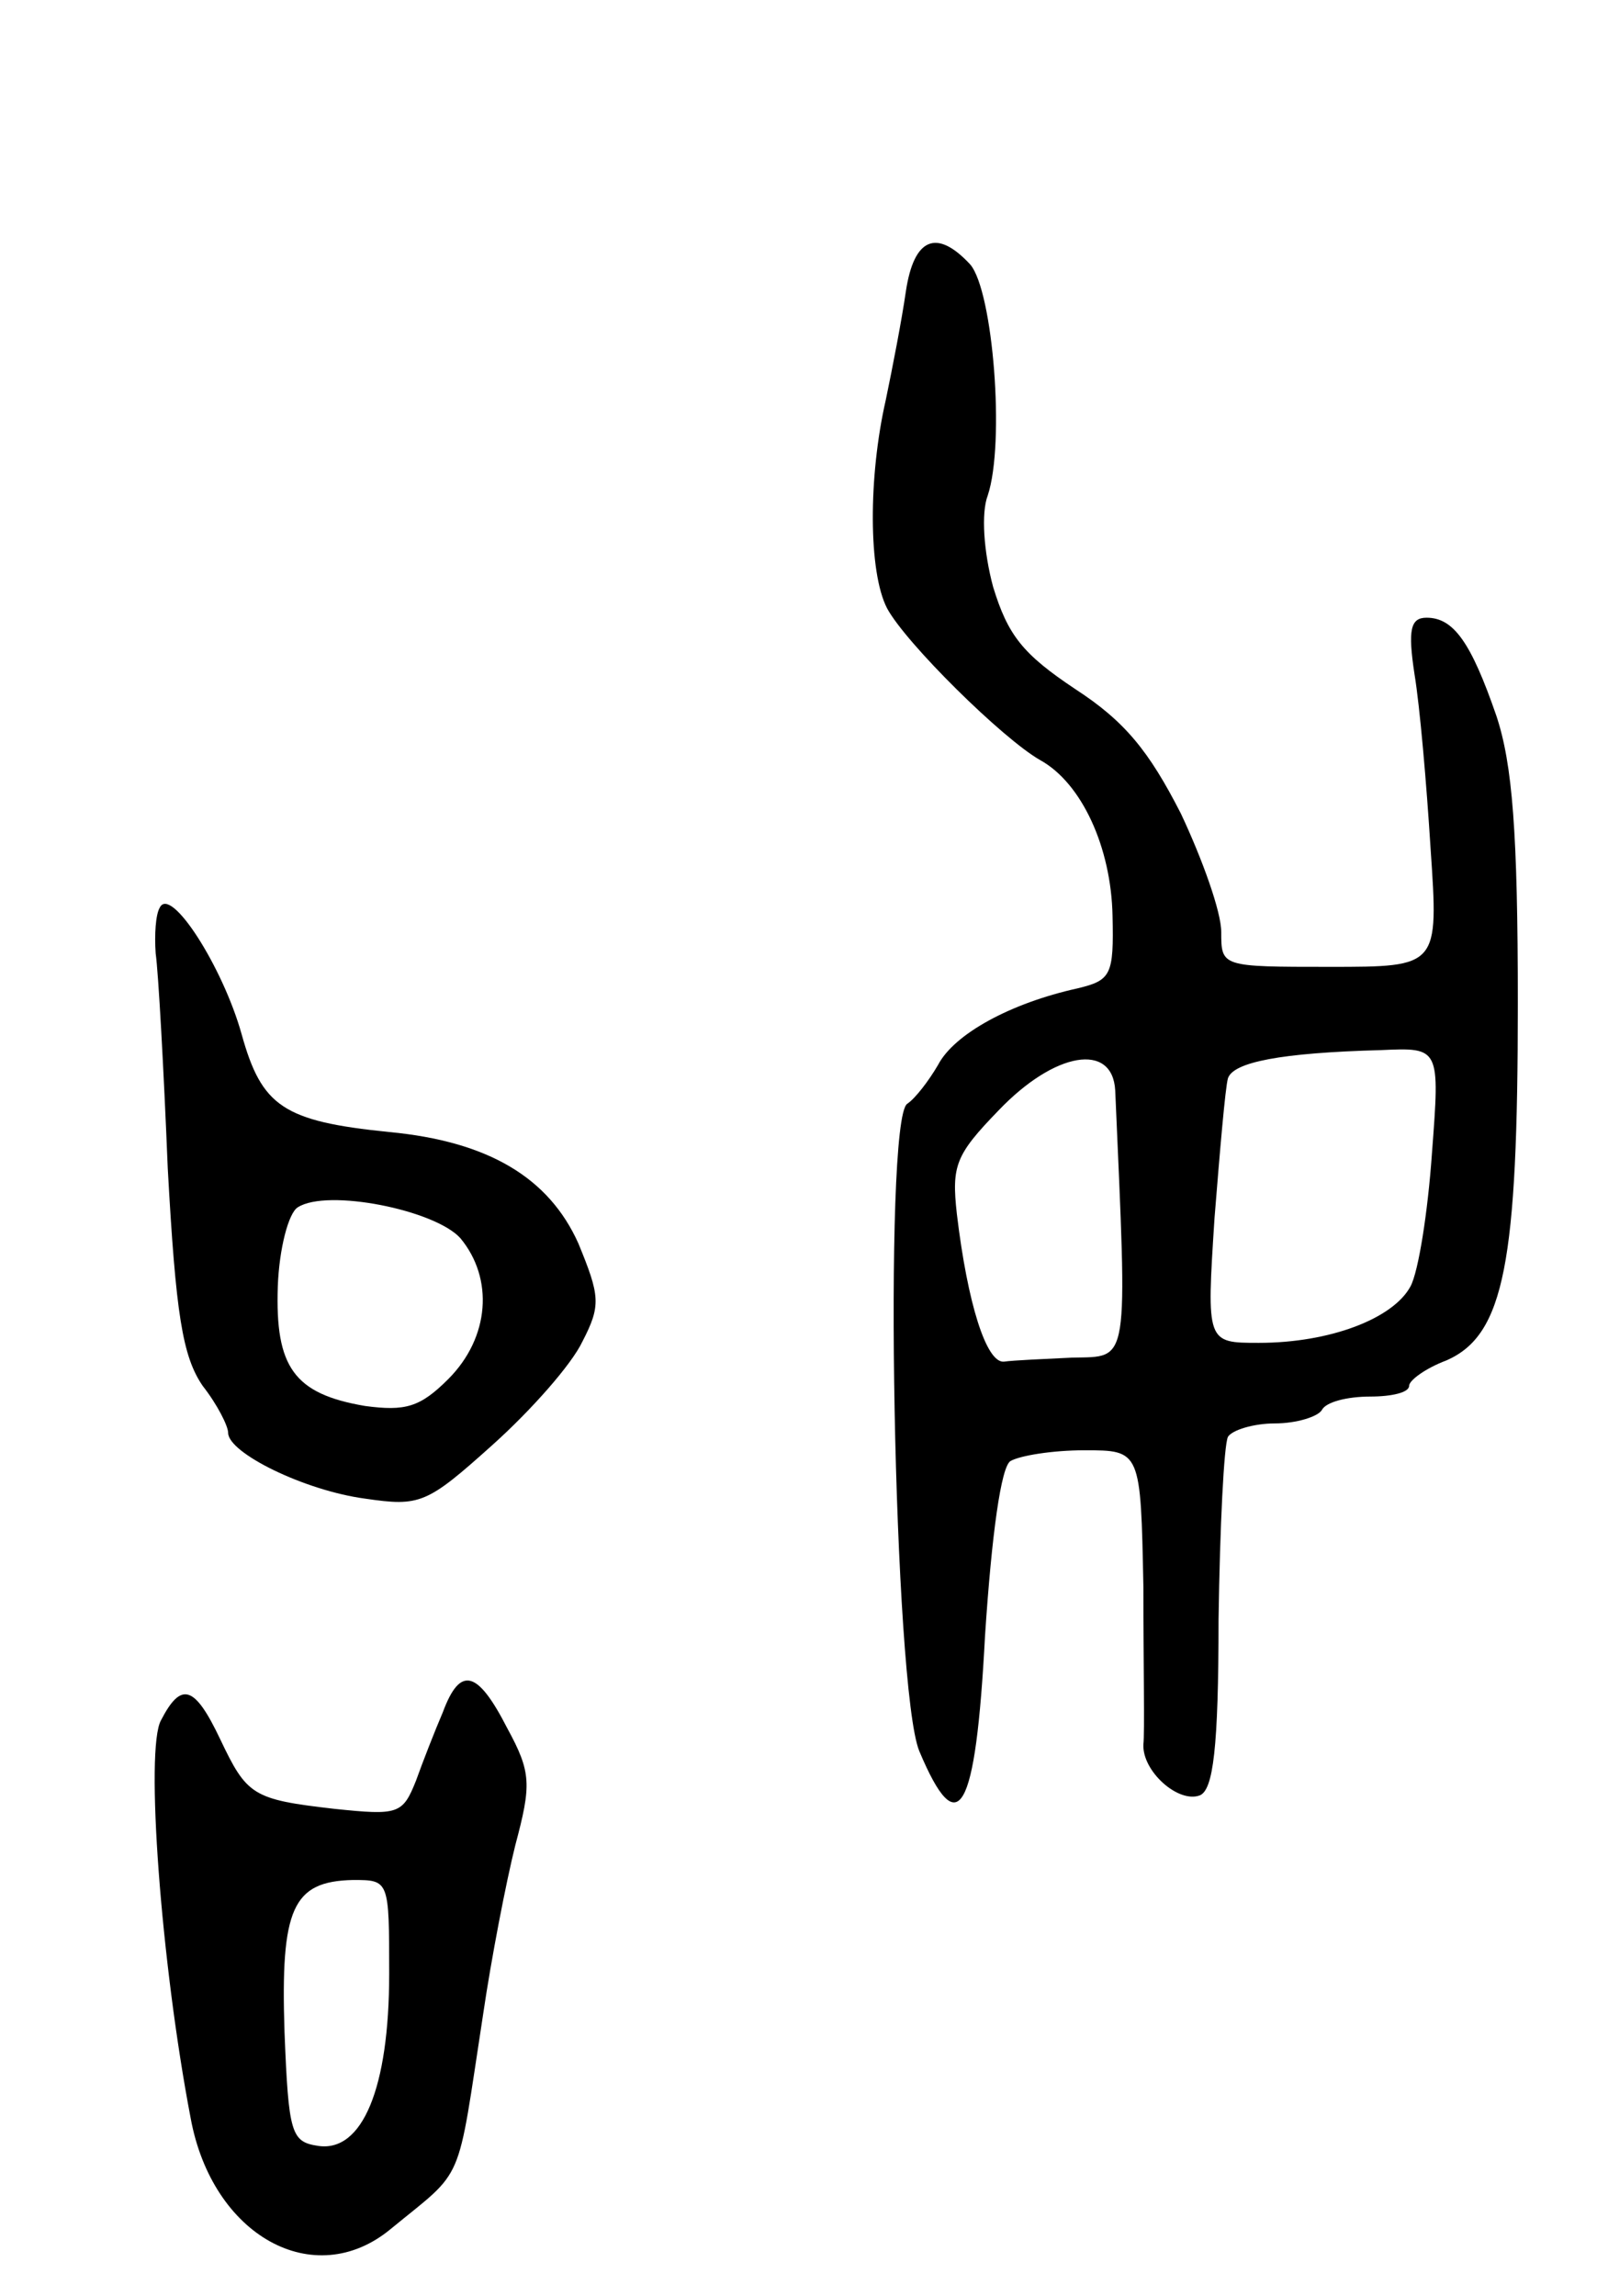 <svg version="1.0" xmlns="http://www.w3.org/2000/svg"
 width="119pt" height="171pt" viewBox="0 0 119 171"
 preserveAspectRatio="xMidYMid meet">
<g transform="translate(0,171) scale(0.1,-0.1)"
fill="#000000" stroke="none">
<path d="M675 1493 c-3 -21 -10 -57 -15 -81 -13 -57 -13 -128 1 -155 14 -26
86 -97 114 -113 31 -17 53 -65 54 -116 1 -44 -1 -48 -26 -54 -50 -11 -92 -34
-104 -57 -7 -12 -17 -25 -23 -29 -18 -12 -10 -436 9 -482 29 -69 42 -47 49 86
5 76 12 126 19 130 7 4 31 8 55 8 42 0 42 0 44 -102 0 -57 1 -109 0 -117 -1
-20 26 -44 42 -38 10 4 14 35 14 131 1 69 4 130 7 136 3 5 19 10 35 10 16 0
32 5 35 10 3 6 19 10 36 10 16 0 29 3 29 8 0 4 12 13 28 19 43 19 53 73 53
266 0 127 -4 178 -16 214 -19 55 -32 73 -52 73 -12 0 -14 -9 -9 -42 4 -24 9
-82 12 -130 6 -88 6 -88 -75 -88 -81 0 -81 0 -81 26 0 15 -14 54 -30 88 -24
47 -42 69 -79 93 -39 26 -50 40 -61 76 -7 26 -9 55 -4 68 13 39 4 152 -13 172
-25 27 -42 20 -48 -20z m392 -642 c-3 -43 -10 -88 -16 -99 -13 -24 -60 -42
-113 -42 -39 0 -39 0 -33 93 4 50 8 97 10 104 4 12 39 19 114 21 44 2 44 2 38
-77z m-236 47 c9 -207 11 -198 -32 -199 -21 -1 -44 -2 -51 -3 -13 -1 -27 43
-35 110 -4 36 -1 44 31 77 42 44 85 51 87 15z"/>
<path d="M119 1034 c-3 -5 -4 -20 -3 -34 2 -14 6 -86 9 -160 6 -109 11 -140
26 -162 11 -14 19 -30 19 -35 0 -15 57 -43 102 -49 41 -6 46 -4 95 40 29 26
59 60 67 77 14 27 13 34 -3 73 -22 49 -67 76 -141 83 -79 8 -95 19 -110 73
-14 50 -53 111 -61 94z m224 -246 c25 -30 22 -74 -9 -105 -21 -21 -32 -24 -62
-20 -53 9 -67 29 -65 89 1 28 8 55 15 59 22 14 102 -2 121 -23z"/>
<path d="M330 435 c-6 -14 -15 -37 -20 -51 -10 -25 -13 -26 -61 -21 -61 7 -65
10 -85 52 -19 40 -29 43 -44 14 -12 -21 0 -181 22 -296 16 -88 92 -130 149
-83 56 46 49 30 69 160 6 41 17 98 24 126 12 45 12 54 -6 87 -22 43 -35 47
-48 12z m-40 -195 c0 -85 -20 -133 -53 -128 -20 3 -22 9 -25 85 -3 92 6 112
51 113 27 0 27 0 27 -70z"/>
</g>
</svg>
